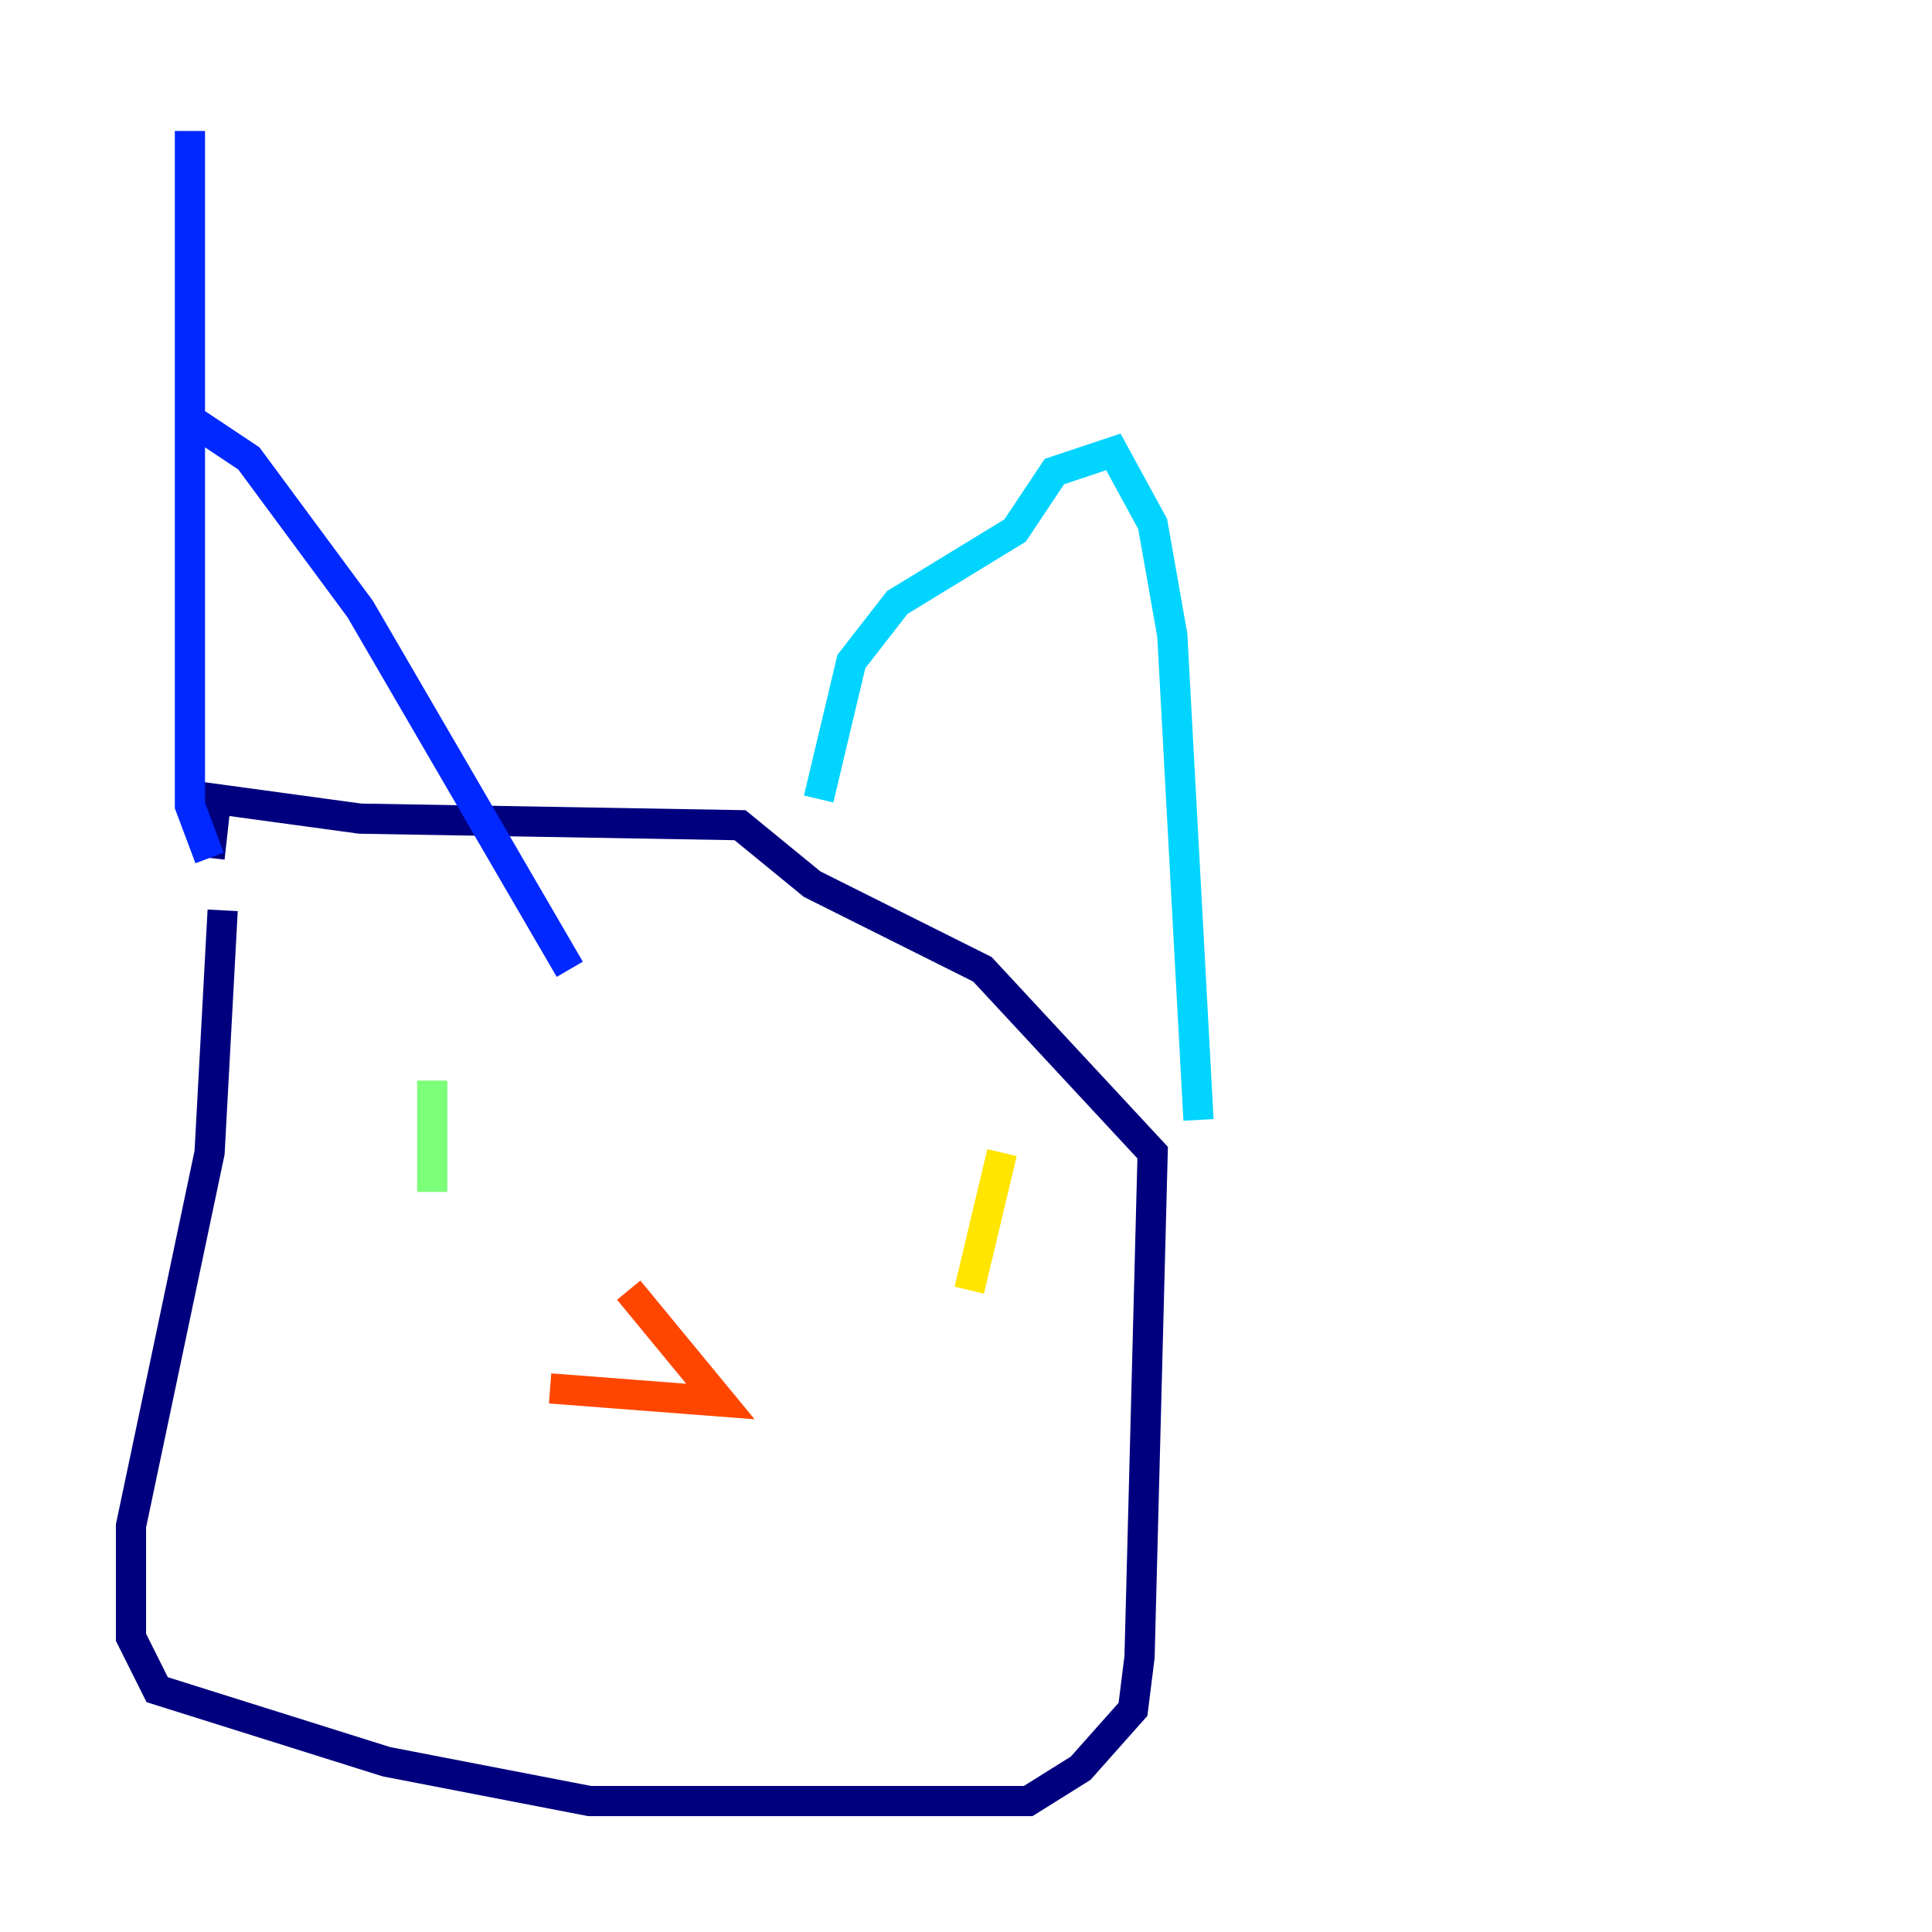 <?xml version="1.0" encoding="utf-8" ?>
<svg baseProfile="tiny" height="128" version="1.2" viewBox="0,0,128,128" width="128" xmlns="http://www.w3.org/2000/svg" xmlns:ev="http://www.w3.org/2001/xml-events" xmlns:xlink="http://www.w3.org/1999/xlink"><defs /><polyline fill="none" points="14.752,60.312 13.885,76.366 8.678,101.098 8.678,108.475 10.414,111.946 25.6,116.719 39.051,119.322 68.122,119.322 71.593,117.153 75.064,113.248 75.498,109.776 76.366,76.366 65.085,64.217 53.803,58.576 49.031,54.671 23.864,54.237 14.319,52.936 13.885,56.841" stroke="#00007f" stroke-width="2" /><polyline fill="none" points="13.885,56.841 12.583,53.37 12.583,8.678 12.583,27.77 16.488,30.373 23.864,40.352 37.749,64.217" stroke="#0028ff" stroke-width="2" /><polyline fill="none" points="54.237,52.936 56.407,43.824 59.444,39.919 67.254,35.146 69.858,31.241 73.763,29.939 76.366,34.712 77.668,42.088 79.403,74.197" stroke="#00d4ff" stroke-width="2" /><polyline fill="none" points="28.637,71.593 28.637,78.969" stroke="#7cff79" stroke-width="2" /><polyline fill="none" points="66.386,76.366 64.217,85.478" stroke="#ffe500" stroke-width="2" /><polyline fill="none" points="36.447,91.986 47.729,92.854 41.654,85.478" stroke="#ff4600" stroke-width="2" /><polyline fill="none" points="37.749,90.685 37.749,90.685" stroke="#7f0000" stroke-width="2" /></svg>